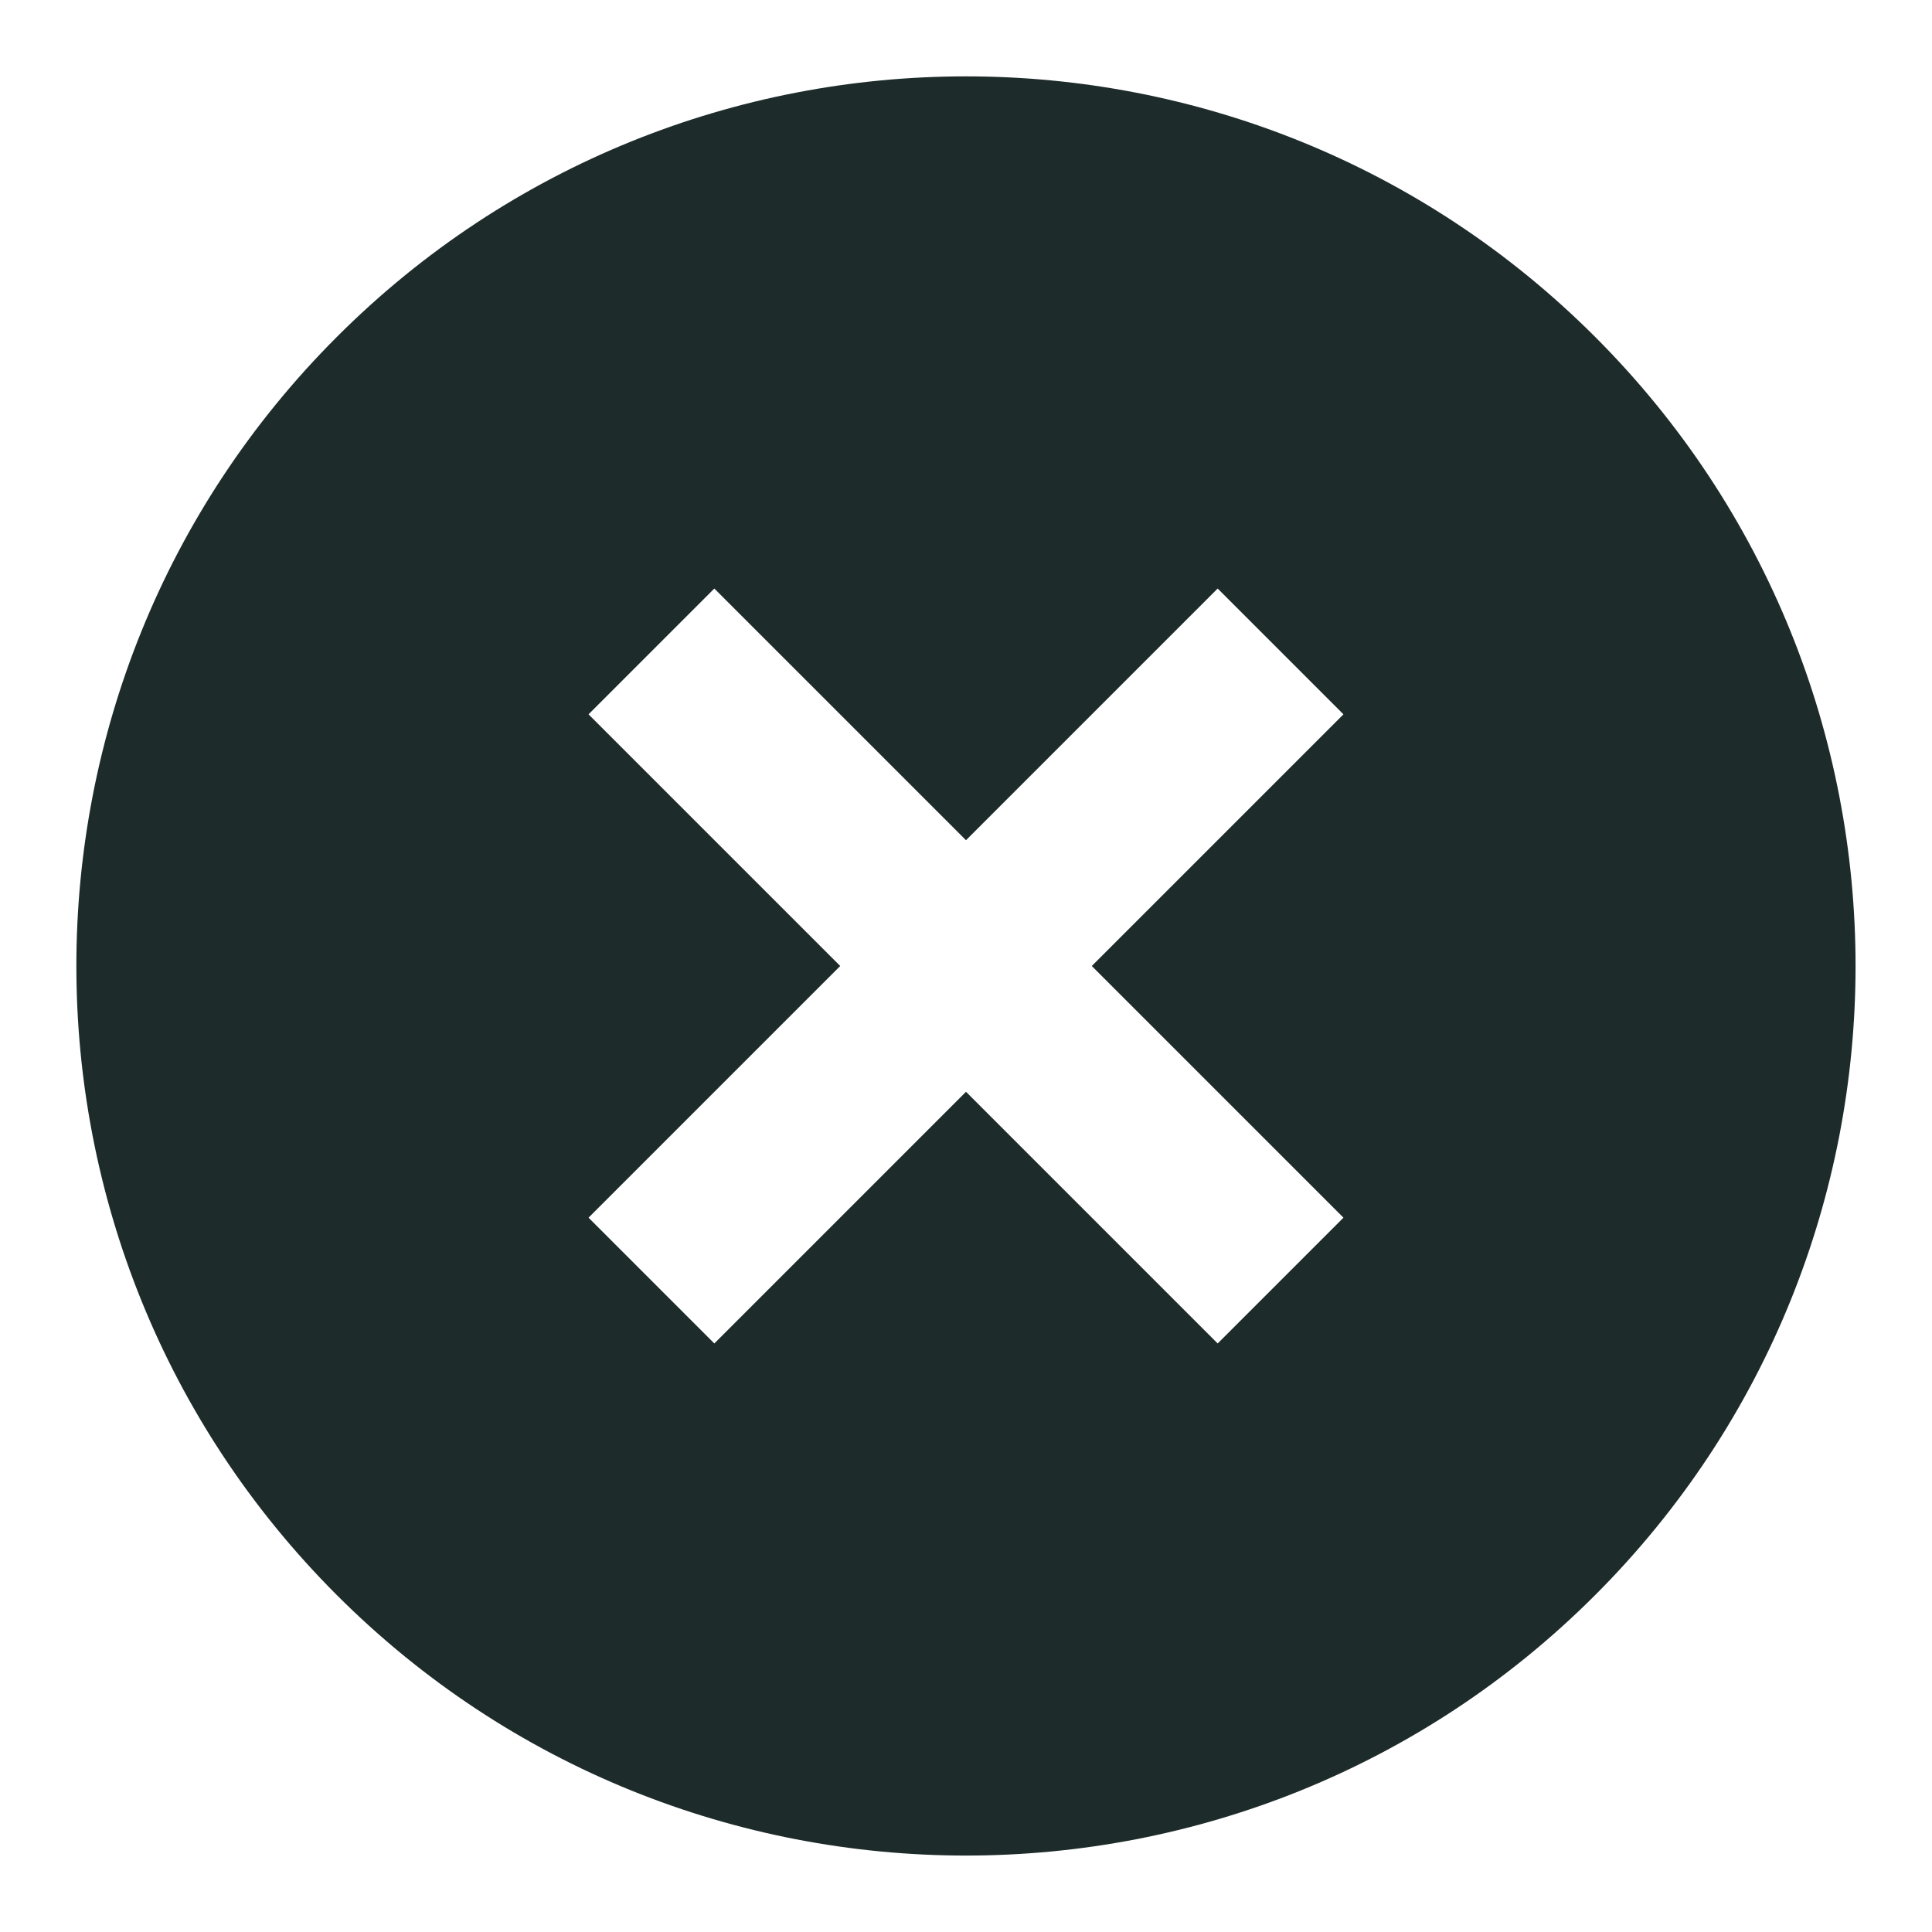 <svg width="100%" height="100%" viewBox="0 0 19 19" fill="none" xmlns="http://www.w3.org/2000/svg">
  <path
    d="M15.687 3.313C12.272 -0.103 6.728 -0.103 3.313 3.313C-0.103 6.728 -0.103 12.272 3.313 15.687C6.728 19.102 12.272 19.102 15.687 15.687C19.102 12.272 19.102 6.728 15.687 3.313ZM11.975 13.212L9.5 10.737L7.025 13.212L5.788 11.975L8.263 9.5L5.788 7.025L7.025 5.788L9.5 8.263L11.975 5.788L13.212 7.025L10.737 9.5L13.212 11.975L11.975 13.212Z"
    fill="#1D2B2A" />
</svg>
